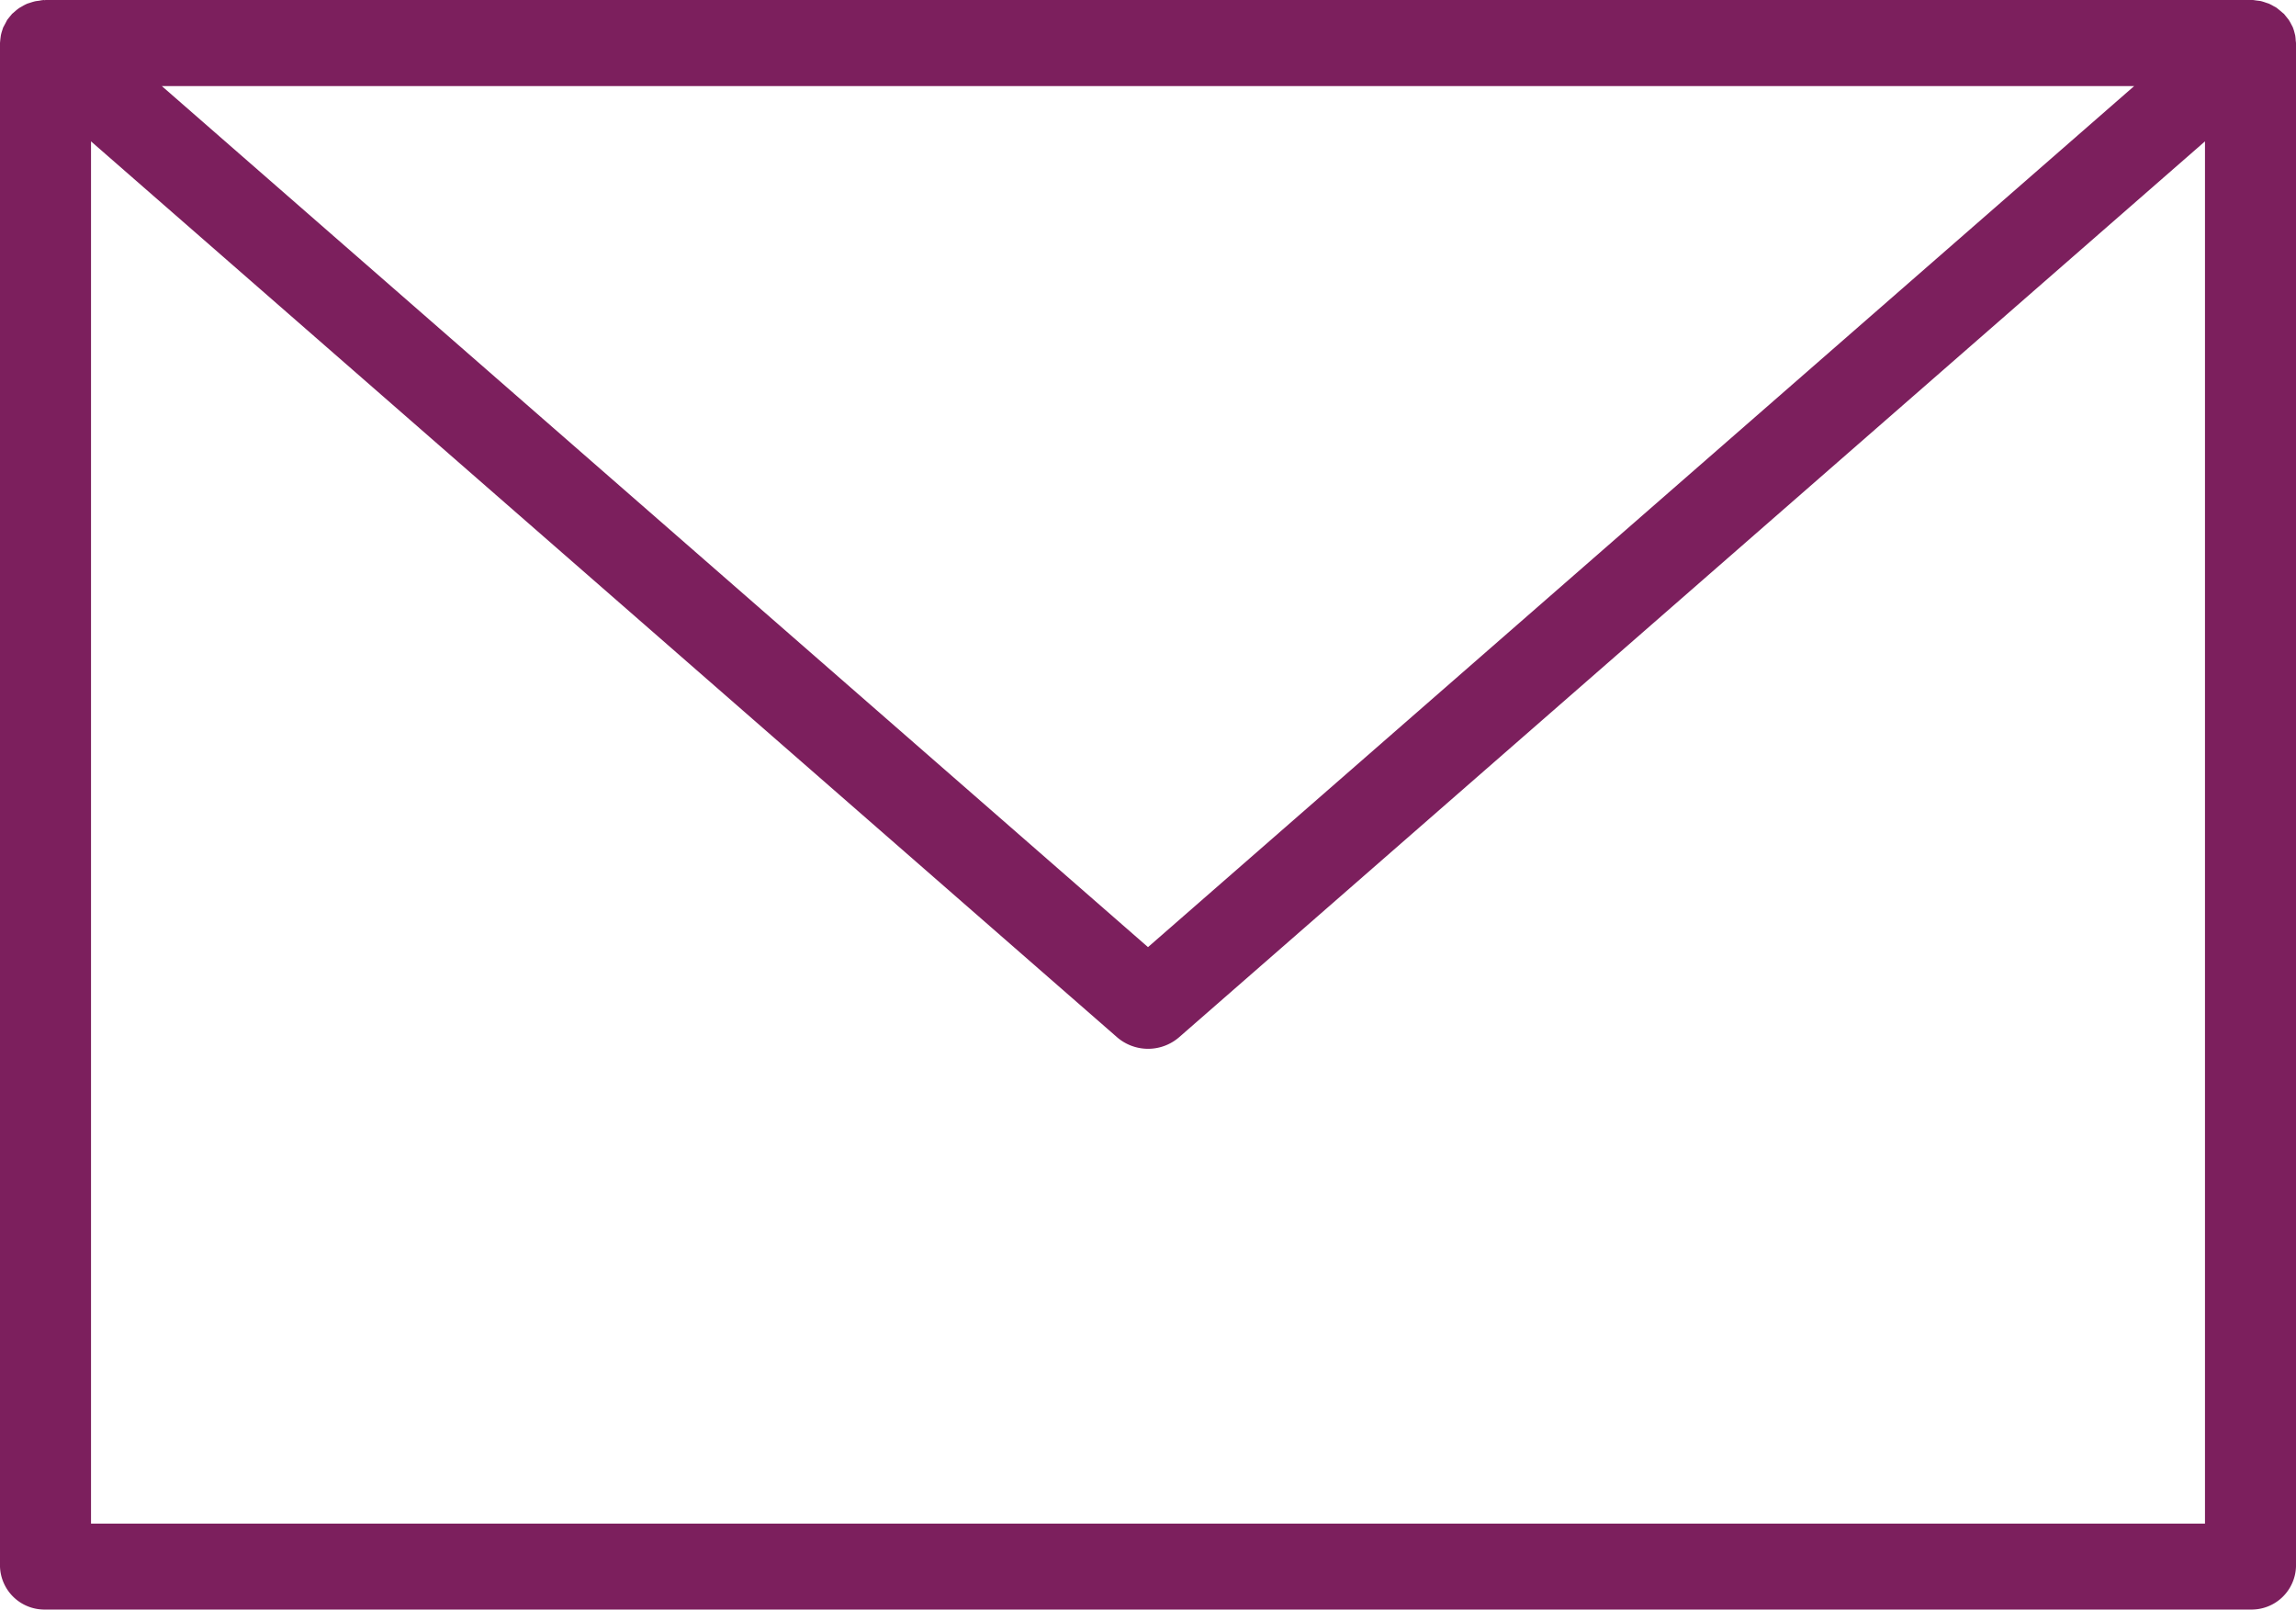 <svg xmlns="http://www.w3.org/2000/svg" viewBox="0 0 14 9.814"><defs><style>.cls-1{fill:#7c1f5d;}</style></defs><g id="Layer_2" data-name="Layer 2"><g id="footer"><path class="cls-1" d="M13.995.215,13.989.192a.247.247,0,0,0-.009-.027l-.011-.021a.256.256,0,0,0-.014-.024L13.939.1,13.926.084,13.922.081,13.902.064,13.881.047,13.861.036A.278.278,0,0,0,13.834.022L13.813.015a.284.284,0,0,0-.03-.009L13.759.003c-.009-.001-.017-.003-.025-.003l-.006 0L13.722,0H.278L.272.001.267 0C.258.001.249.002.241.004l-.023.003A.292.292,0,0,0,.186.016L.167.022A.28.28,0,0,0,.136.038L.12.047A.274.274,0,0,0,.095.066L.079.08.074.084.06.101.044.121.032.144.019.168l-.007.022A.245.245,0,0,0,.005.217L.002.24,0,.262V9.552a.271.271,0,0,0,.278.262H13.722A.271.271,0,0,0,14,9.552V.262L13.998.244A.251.251,0,0,0,13.995.215ZM.555.862,6.812,6.325a.289.289,0,0,0,.377 0L13.445.862V9.29H.555Zm.432-.337H13.013L7,5.775Z"/></g></g></svg>
